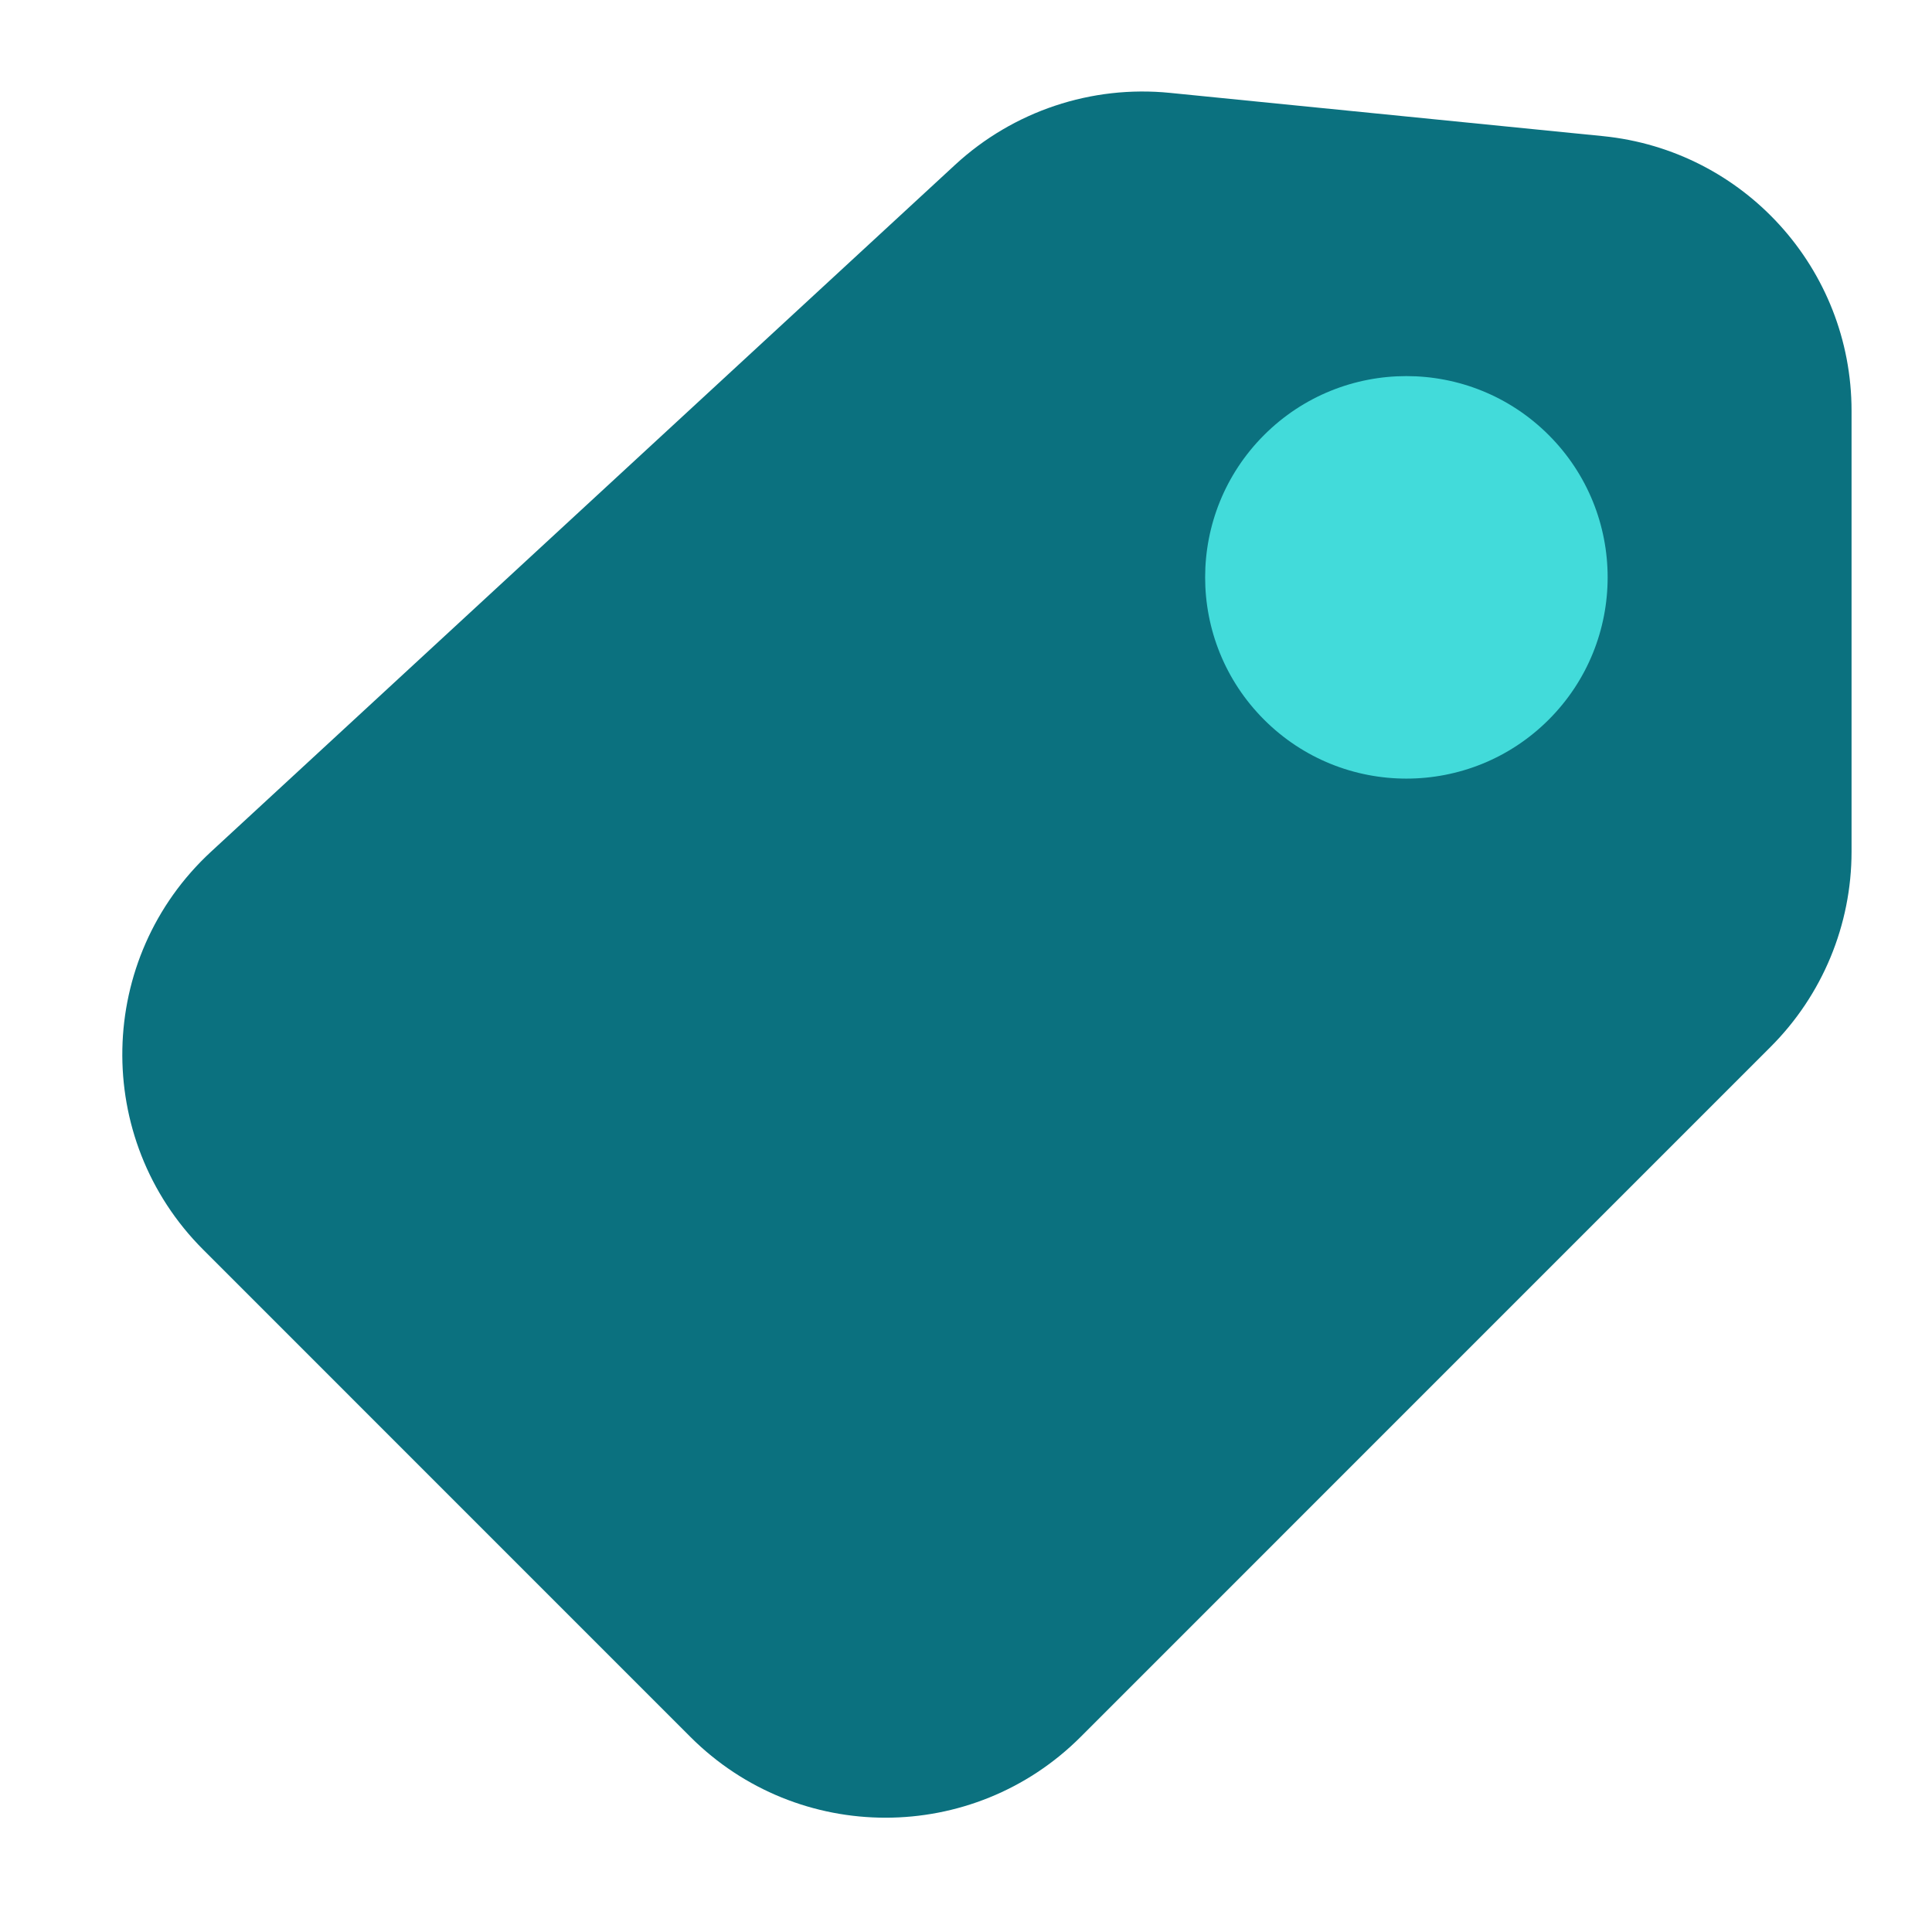 <svg width="28" height="28" viewBox="0 0 28 28" fill="none" xmlns="http://www.w3.org/2000/svg">
<path d="M25.662 15.171L15.662 25.172C14.1 26.734 11.567 26.734 10.005 25.172L2.944 18.11C1.338 16.504 1.39 13.884 3.059 12.343L13.845 2.386C14.686 1.611 15.818 1.232 16.956 1.346L23.232 1.973C25.276 2.178 26.834 3.898 26.834 5.953V12.343C26.834 13.404 26.412 14.421 25.662 15.171Z" fill="#0B717F"/>
<path fill-rule="evenodd" clip-rule="evenodd" d="M22.445 10.43C23.584 9.291 23.584 7.444 22.445 6.305C21.306 5.166 19.459 5.166 18.32 6.305C17.181 7.444 17.181 9.291 18.32 10.43C19.459 11.569 21.306 11.569 22.445 10.43Z" fill="#42DBDA"/>
</svg>
